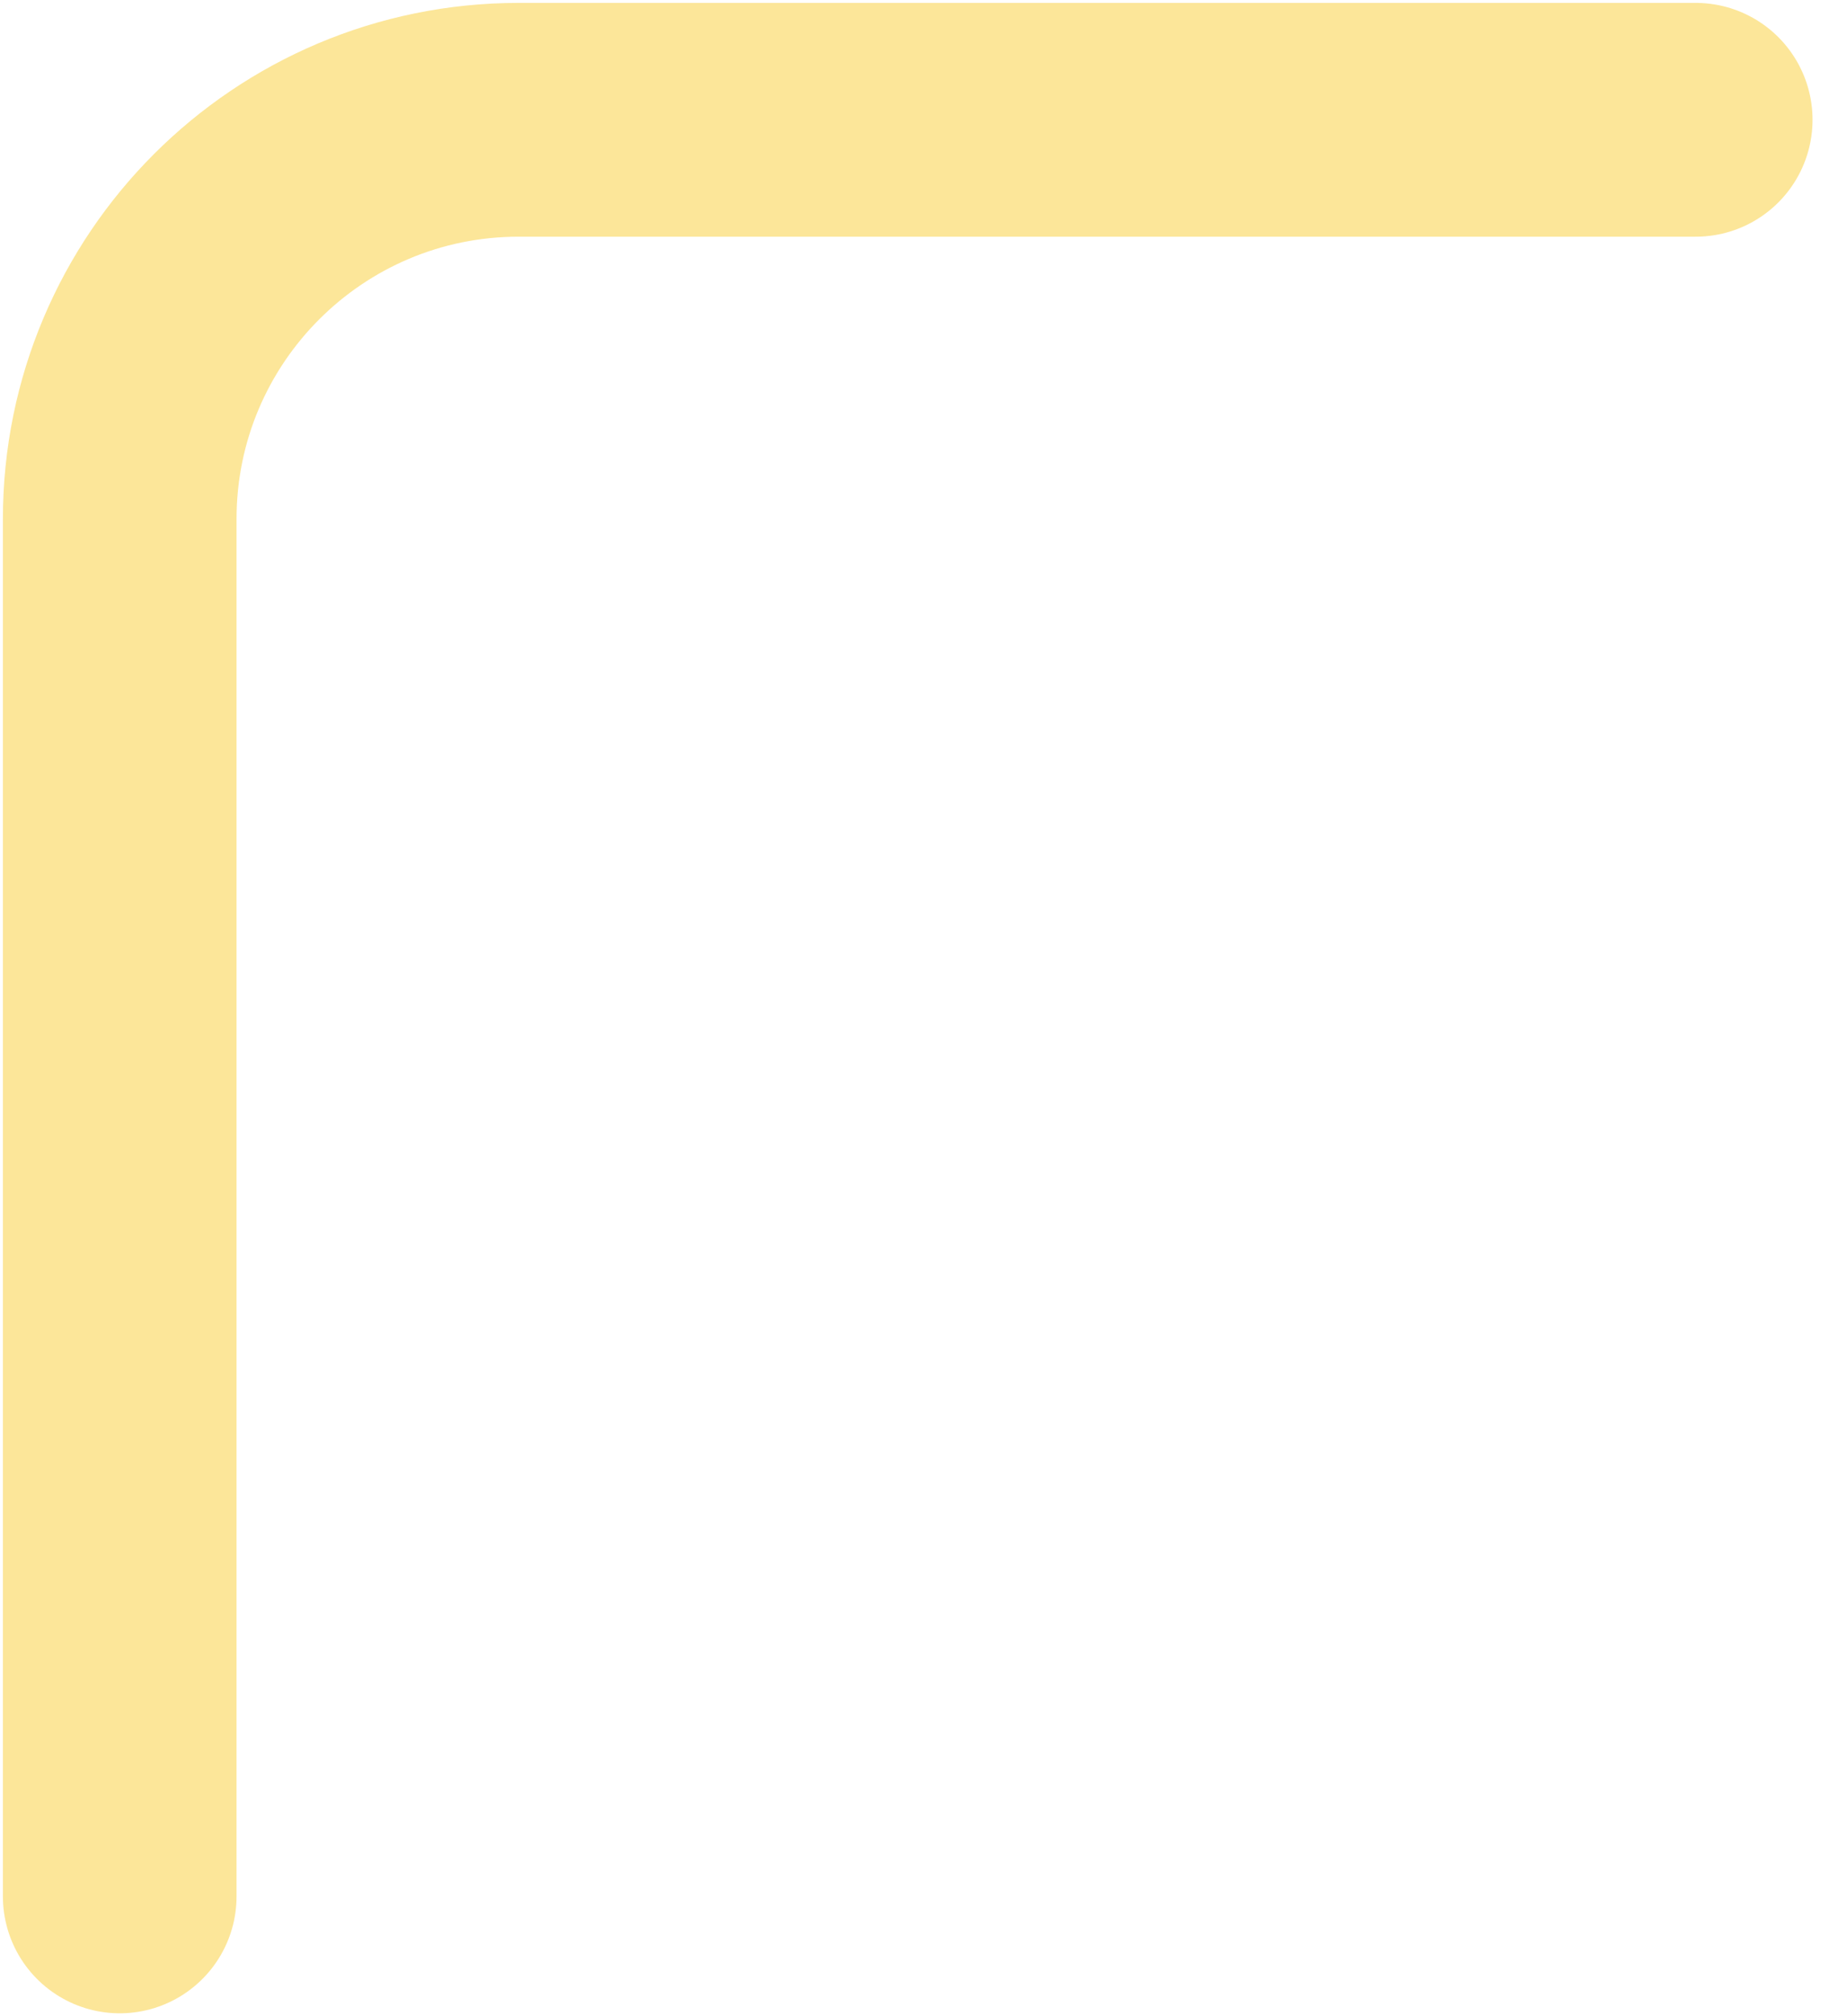 <svg width="22" height="24" viewBox="0 0 22 24" fill="none" xmlns="http://www.w3.org/2000/svg">
<path d="M1.426 22.574V6.178C1.426 3.553 3.554 1.426 6.178 1.426H20.198" stroke="#F8C200" stroke-opacity="0.4" stroke-width="2.783" stroke-linecap="round"/>
</svg>
